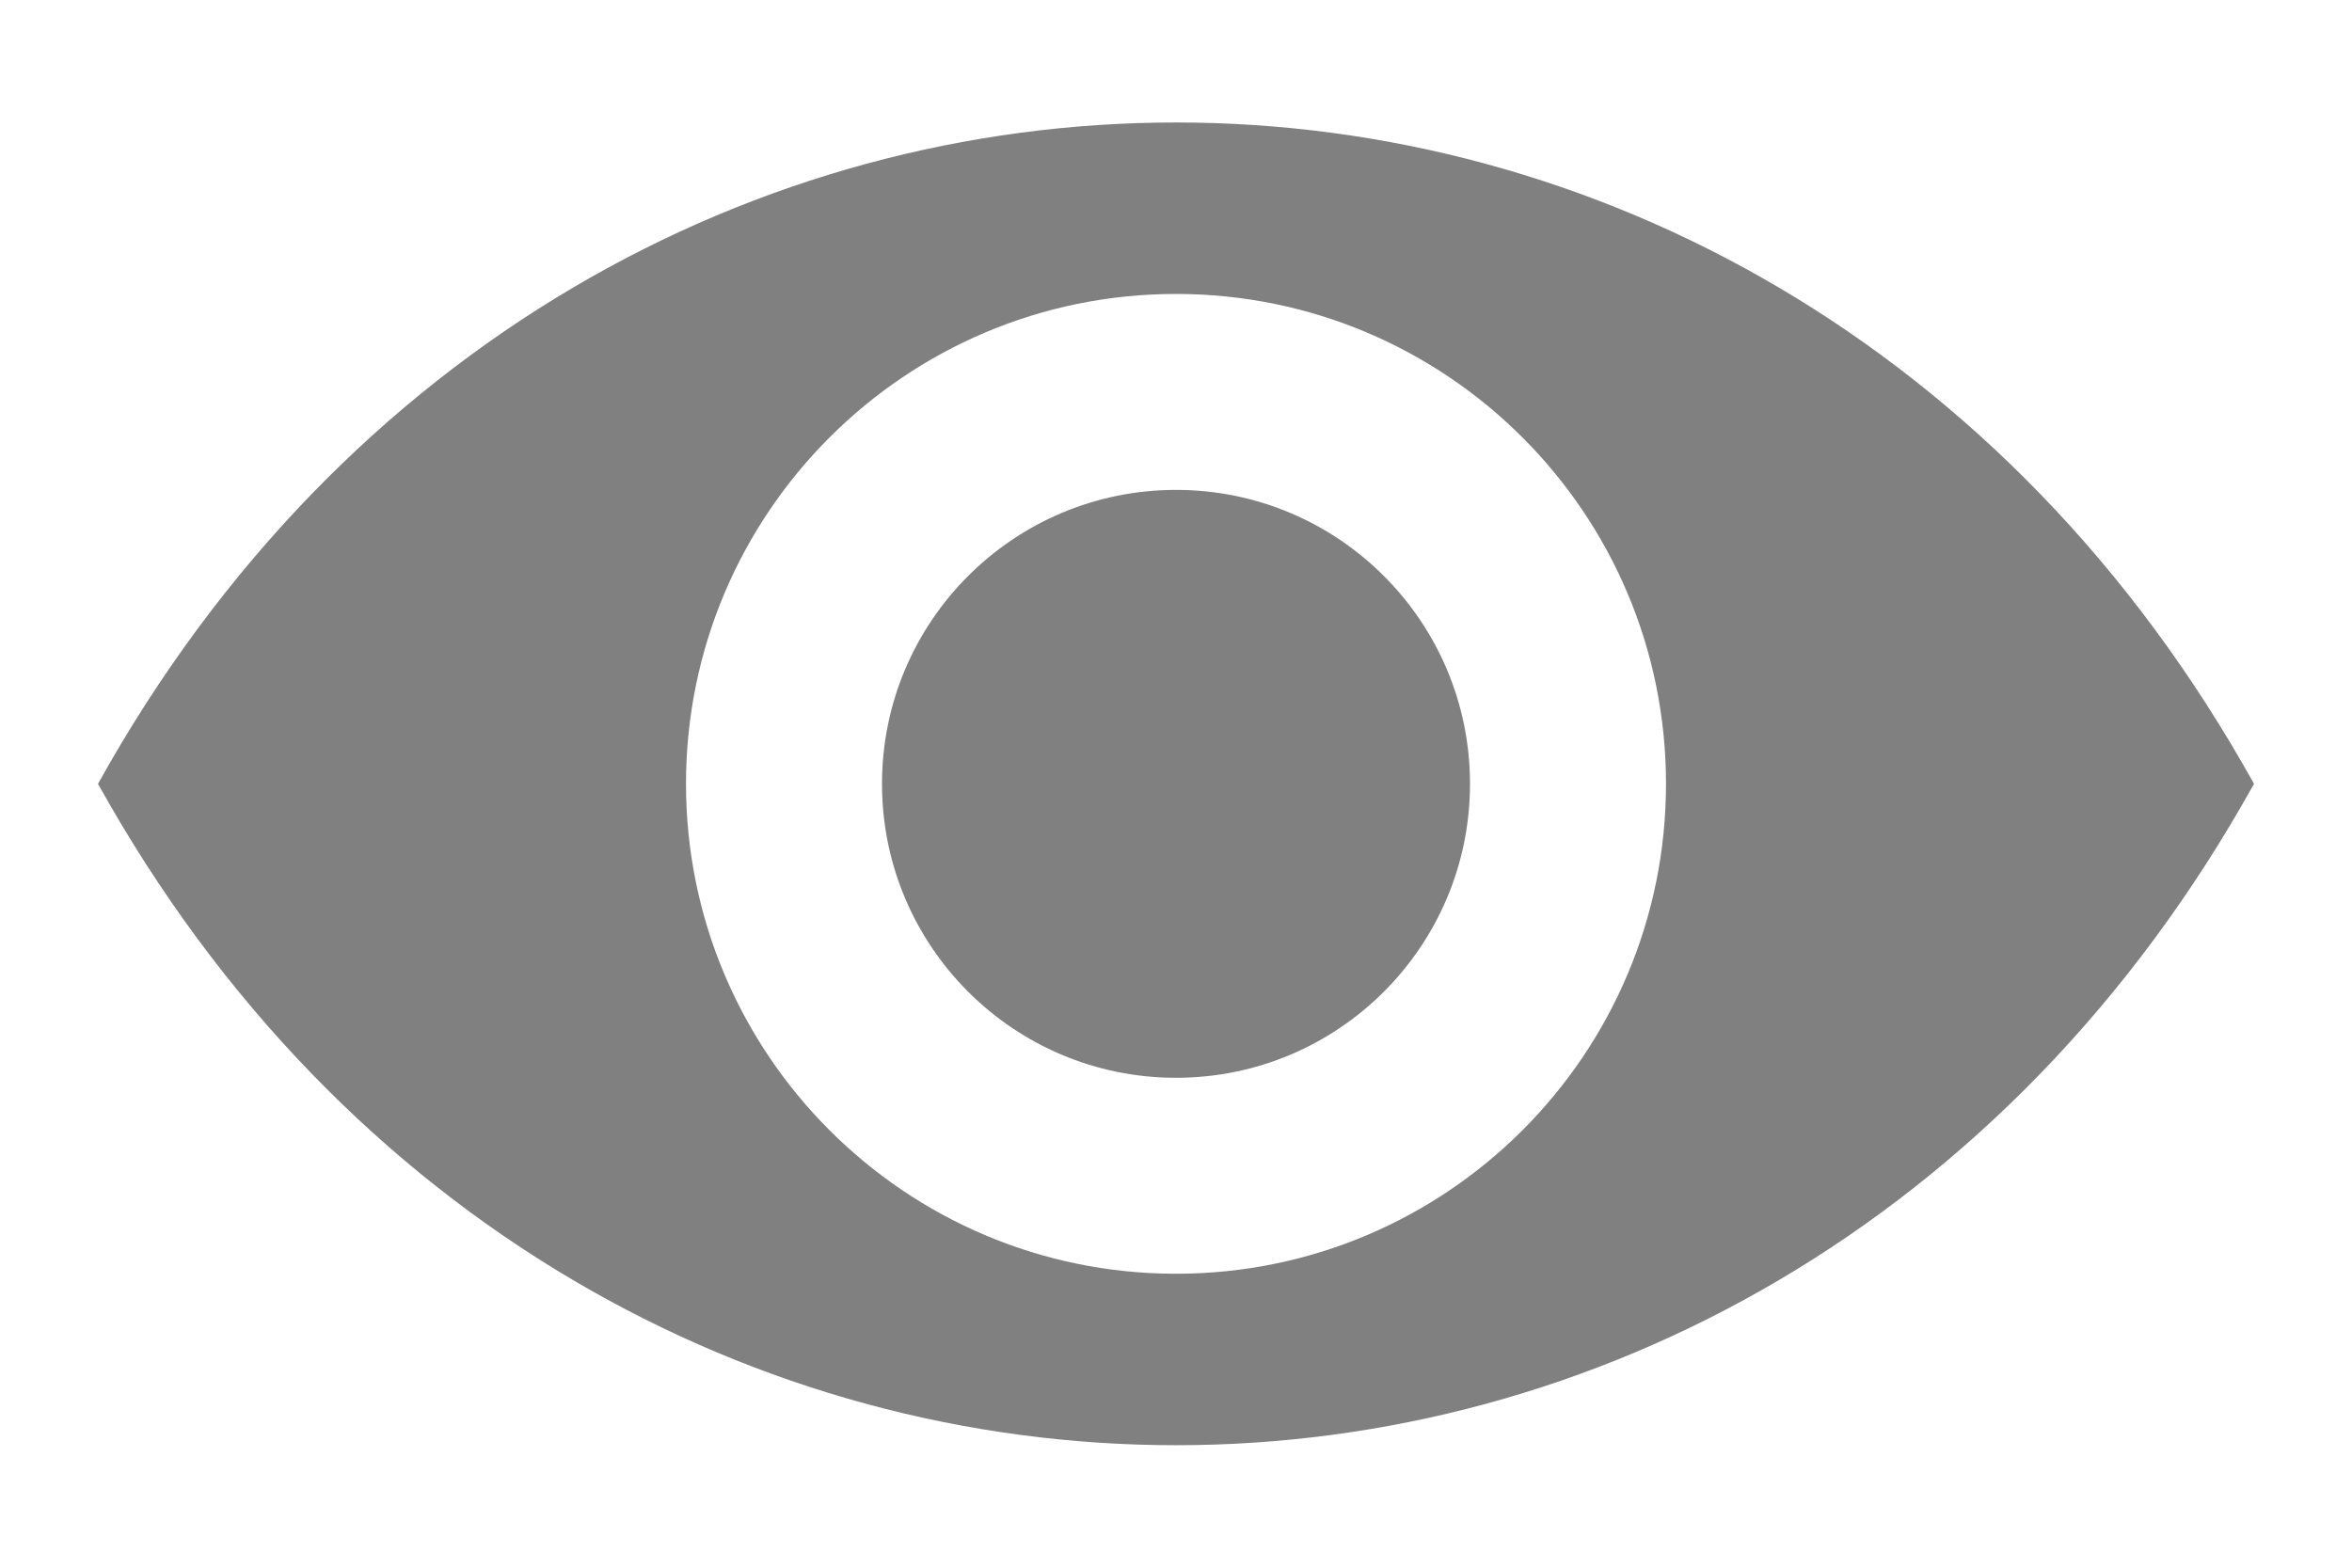 <?xml version="1.0" encoding="UTF-8" standalone="no"?>
<!-- Created with Inkscape (http://www.inkscape.org/) -->

<svg
   xmlns:dc="http://purl.org/dc/elements/1.1/"
   xmlns:cc="http://creativecommons.org/ns#"
   xmlns:rdf="http://www.w3.org/1999/02/22-rdf-syntax-ns#"
   xmlns:svg="http://www.w3.org/2000/svg"
   xmlns="http://www.w3.org/2000/svg"
   xmlns:sodipodi="http://sodipodi.sourceforge.net/DTD/sodipodi-0.dtd"
   xmlns:inkscape="http://www.inkscape.org/namespaces/inkscape"
   width="24"
   height="16"
   id="svg2"
   version="1.1"
   inkscape:version="0.48.5 r10040"
   sodipodi:docname="edit-on.svg">
  <defs
     id="defs4" />
  <sodipodi:namedview
     id="base"
     pagecolor="#ffffff"
     bordercolor="#666666"
     borderopacity="1.0"
     inkscape:pageopacity="0.0"
     inkscape:pageshadow="2"
     inkscape:zoom="22.627417"
     inkscape:cx="12.212105"
     inkscape:cy="9.1401562"
     inkscape:document-units="px"
     inkscape:current-layer="layer1"
     showgrid="true">
    <inkscape:grid
       type="xygrid"
       id="grid2985"
       empspacing="4"
       visible="true"
       enabled="true"
       snapvisiblegridlinesonly="true" />
  </sodipodi:namedview>
  <g
     inkscape:label="Layer 1"
     inkscape:groupmode="layer"
     id="layer1"
     transform="translate(0,-1036.362)">
    <path
       style="fill:#808080;fill-opacity:1;stroke:none"
       d="M 12 1.25 C 7.75 1.25 3.5 3.5 1 8 C 6 17 18 17 23 8 C 20.5 3.5 16.25 1.25 12 1.25 z M 12 3 C 14.761 3 17 5.239 17 8 C 17 10.761 14.761 13 12 13 C 9.239 13 7 10.761 7 8 C 7 5.239 9.239 3 12 3 z M 12 5 C 10.343 5 9 6.343 9 8 C 9 9.657 10.343 11 12 11 C 13.657 11 15 9.657 15 8 C 15 6.343 13.657 5 12 5 z "
       transform="translate(0,1036.362)"
       id="path3835" />
  </g>
</svg>
